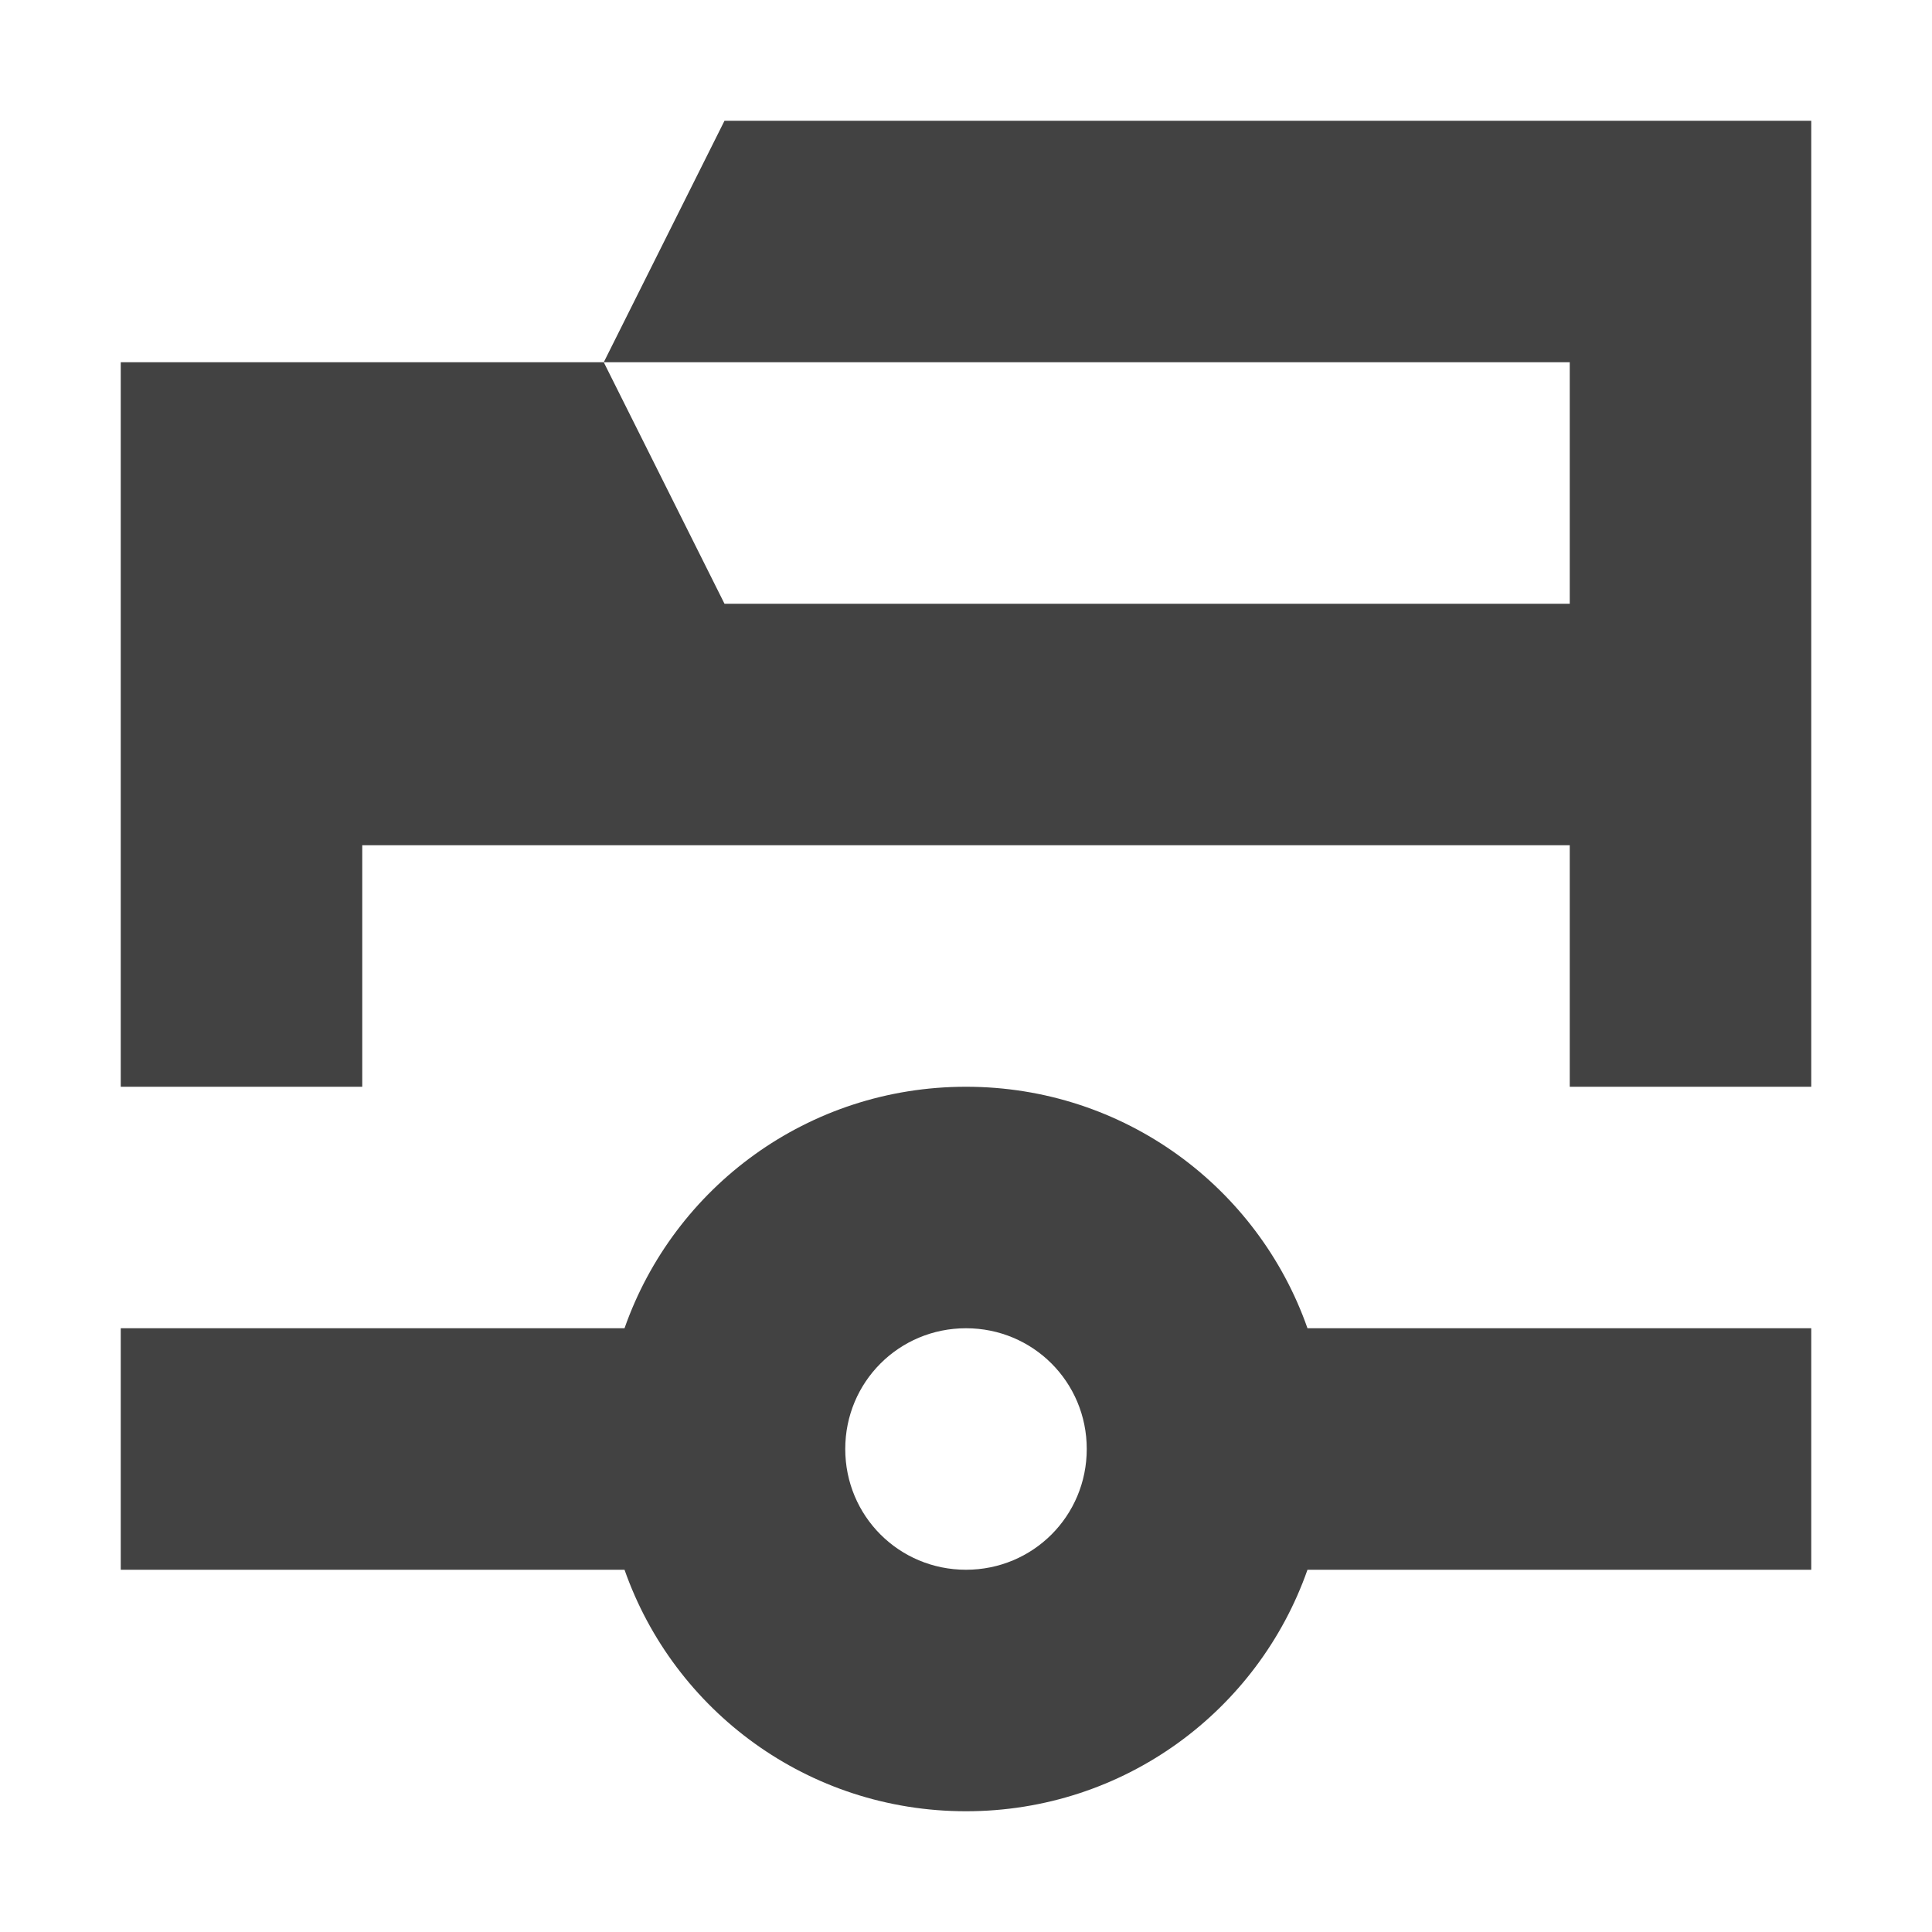 <?xml version="1.0" encoding="UTF-8"?>
<svg xmlns="http://www.w3.org/2000/svg" xmlns:xlink="http://www.w3.org/1999/xlink" width="16px" height="16px" viewBox="0 0 16 16" version="1.1">
<g id="surface1">
<defs>
  <style id="current-color-scheme" type="text/css">
   .ColorScheme-Text { color:#424242; } .ColorScheme-Highlight { color:#eeeeee; }
  </style>
 </defs>
<path style="fill:currentColor" class="ColorScheme-Text" d="M 6 1 L 5 3 L 13 3 L 13 5 L 6 5 L 5 3 L 1 3 L 1 9 L 3 9 L 3 7 L 13 7 L 13 9 L 15 9 L 15 1 Z M 8 9 C 6.691 9 5.582 9.832 5.172 11 L 1 11 L 1 13 L 5.172 13 C 5.582 14.168 6.691 15 8 15 C 9.309 15 10.418 14.168 10.828 13 L 15 13 L 15 11 L 10.828 11 C 10.418 9.832 9.309 9 8 9 Z M 8 11 C 8.555 11 9 11.445 9 12 C 9 12.555 8.555 13 8 13 C 7.445 13 7 12.555 7 12 C 7 11.445 7.445 11 8 11 Z M 8 11 "/>
</g>
</svg>
